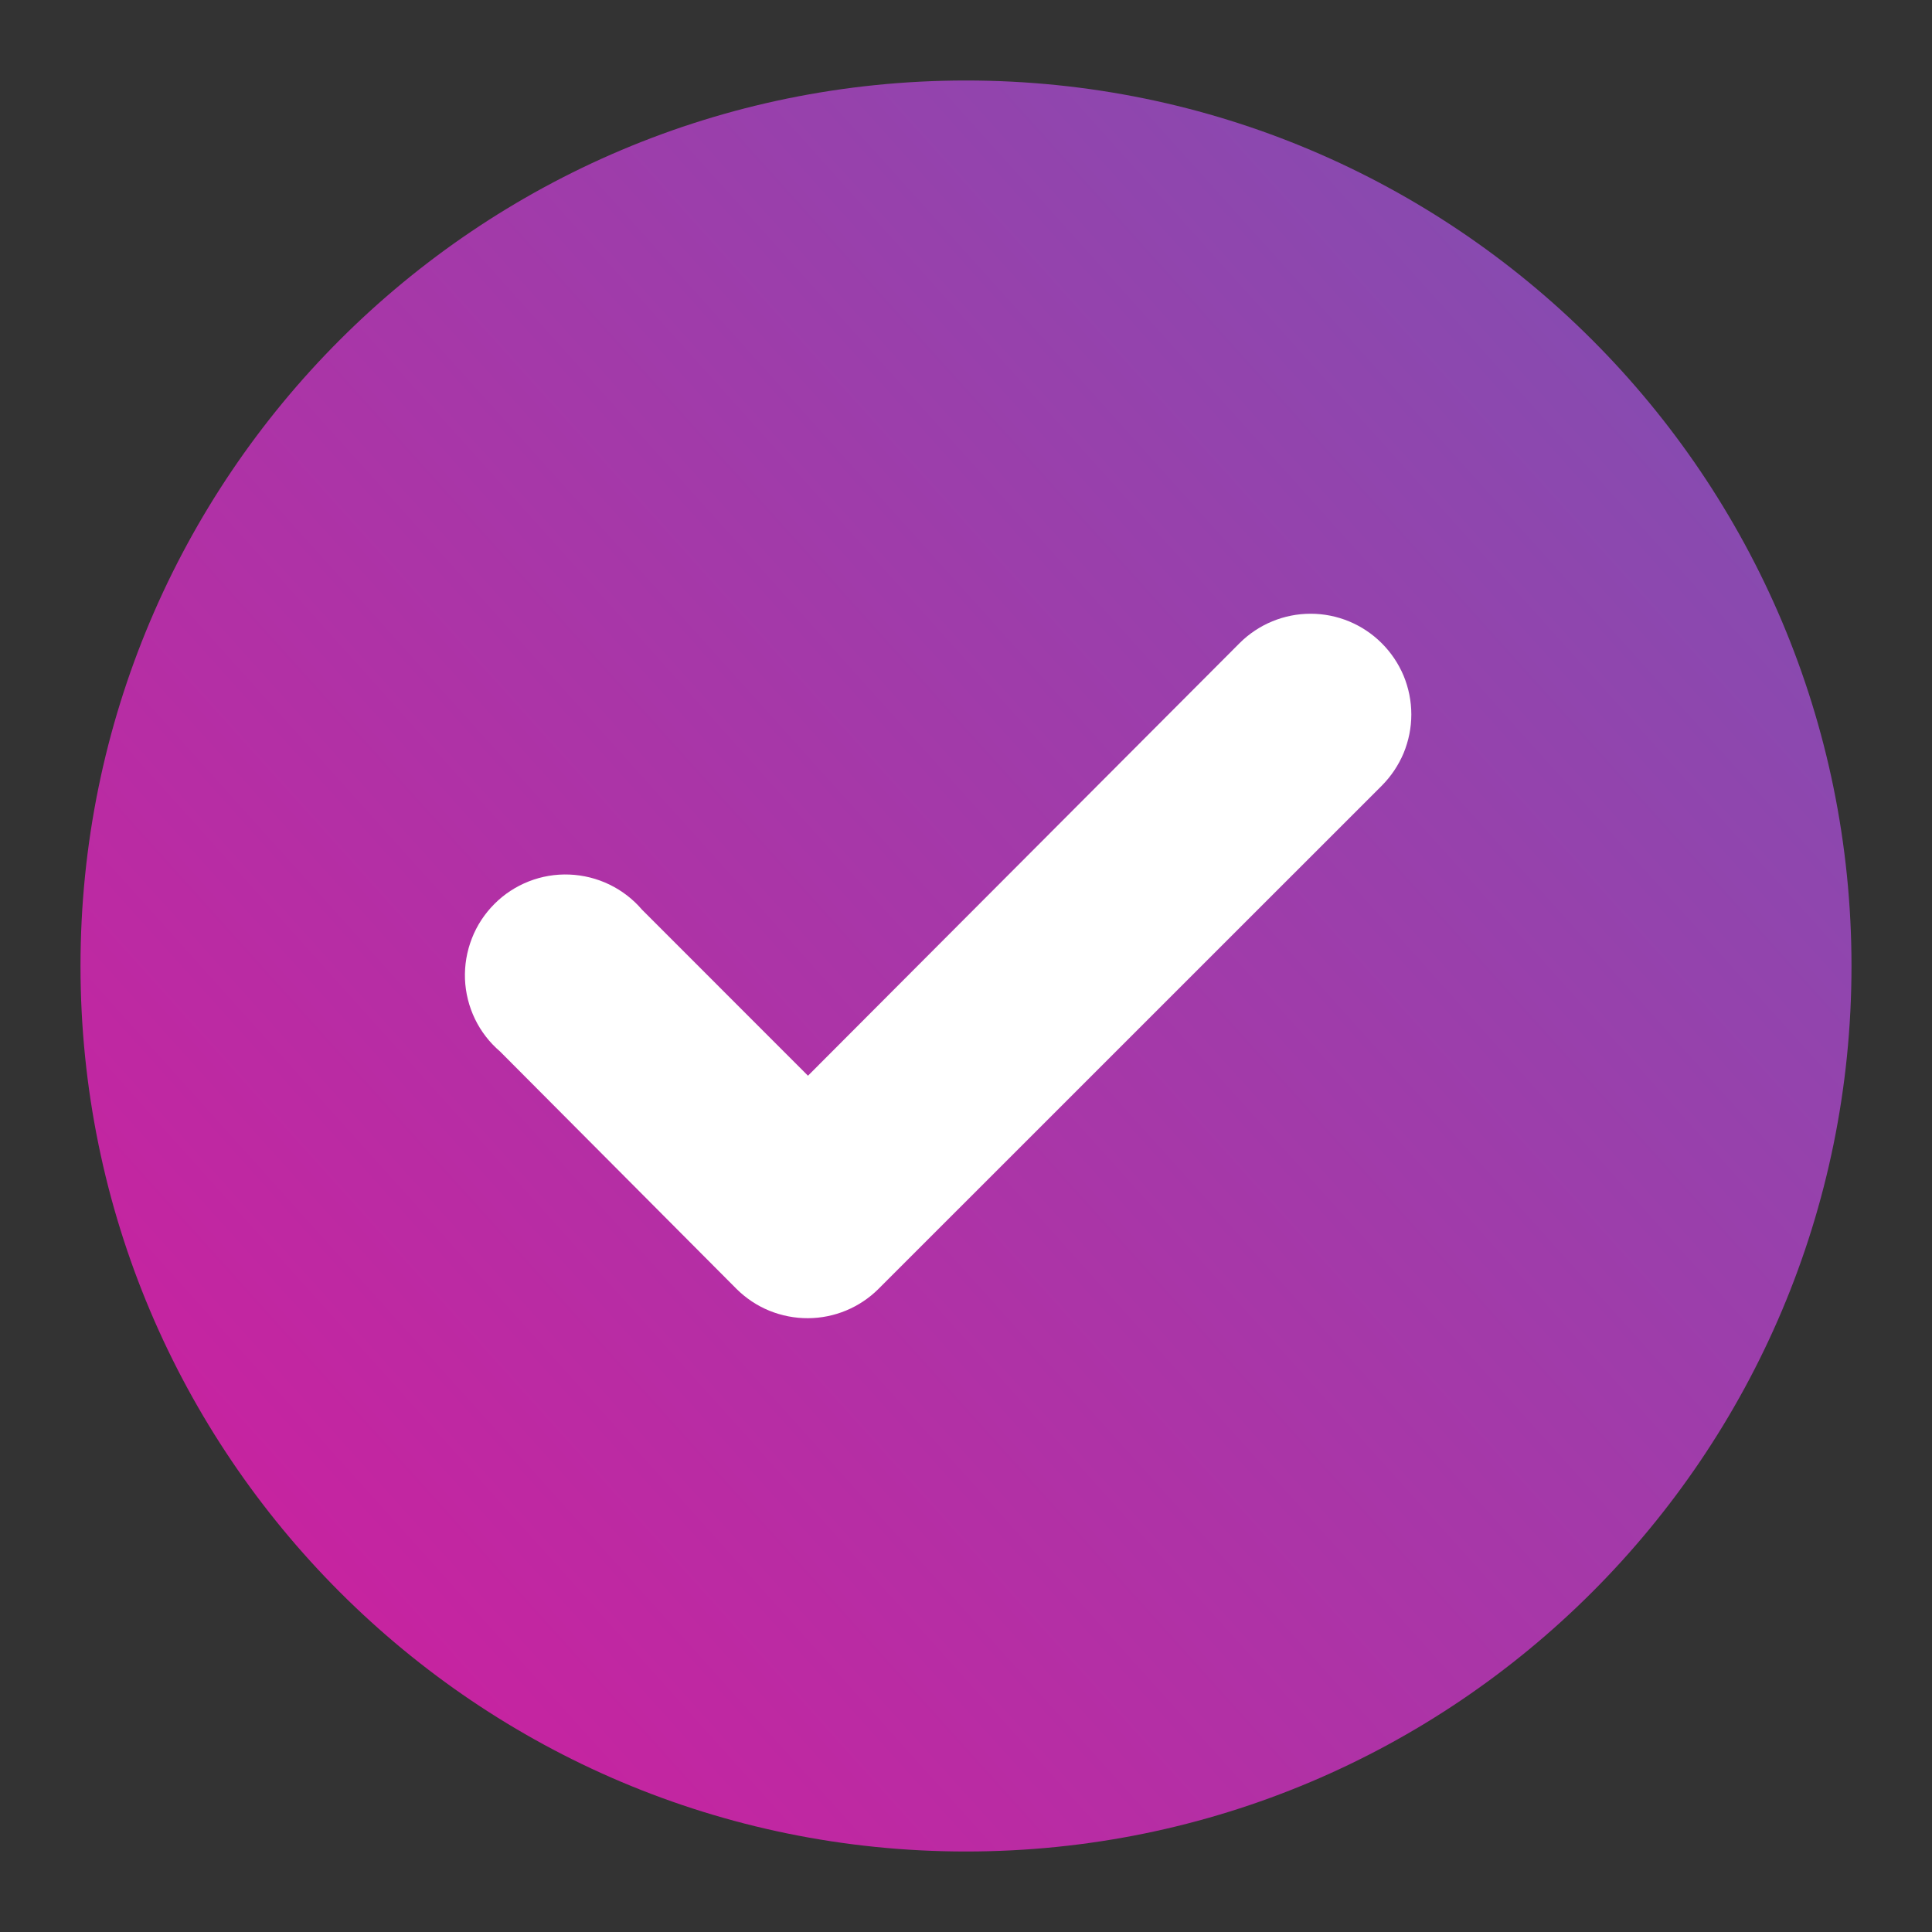 <svg width="24" height="24" viewBox="0 0 24 24" fill="none" xmlns="http://www.w3.org/2000/svg">
<rect x="0" y="0" width="24" height="24" fill="#333333" stroke="none"/>
<defs>
<linearGradient id="paint0_linear_4594_22032" x1="2" y1="22" x2="22.986" y2="3.095" gradientUnits="userSpaceOnUse">
<stop stop-color="#CF1E9E"/>
<stop offset="1" stop-color="#7F50B2"/>
</linearGradient>
<linearGradient id="paint1_linear_4594_22032" x1="2" y1="22" x2="22.986" y2="3.095" gradientUnits="userSpaceOnUse">
<stop stop-color="#CF1E9E"/>
<stop offset="1" stop-color="#7F50B2"/>
</linearGradient>
</defs>
<path d="M2 12C2 6.477 6.477 2 12 2C17.523 2 22 6.477 22 12C22 17.523 17.523 22 12 22C6.477 22 2 17.523 2 12Z" fill="url(#paint0_linear_4594_22032)"/>
<path d="M10.037 13.363L15.4 7.988C15.634 7.755 15.951 7.624 16.281 7.624C16.611 7.624 16.928 7.755 17.162 7.988C17.279 8.104 17.372 8.242 17.436 8.394C17.499 8.547 17.532 8.71 17.532 8.875C17.532 9.04 17.499 9.203 17.436 9.356C17.372 9.508 17.279 9.646 17.162 9.763L10.912 16.012C10.68 16.243 10.365 16.374 10.037 16.375C9.873 16.376 9.71 16.344 9.557 16.282C9.405 16.22 9.267 16.128 9.15 16.012L6.212 13.062C6.081 12.95 5.975 12.813 5.9 12.658C5.825 12.502 5.783 12.334 5.776 12.161C5.77 11.989 5.799 11.818 5.862 11.657C5.924 11.497 6.02 11.351 6.142 11.229C6.263 11.107 6.409 11.012 6.569 10.949C6.73 10.886 6.901 10.857 7.074 10.864C7.246 10.871 7.415 10.913 7.57 10.988C7.725 11.063 7.863 11.169 7.975 11.3L10.037 13.363Z" fill="white"/>
<path d="M12 21C7.029 21 3 16.971 3 12H1C1 18.075 5.925 23 12 23V21ZM21 12C21 16.971 16.971 21 12 21V23C18.075 23 23 18.075 23 12H21ZM12 3C16.971 3 21 7.029 21 12H23C23 5.925 18.075 1 12 1V3ZM12 1C5.925 1 1 5.925 1 12H3C3 7.029 7.029 3 12 3V1Z" fill="url(#paint1_linear_4594_22032)"/>
</svg>
